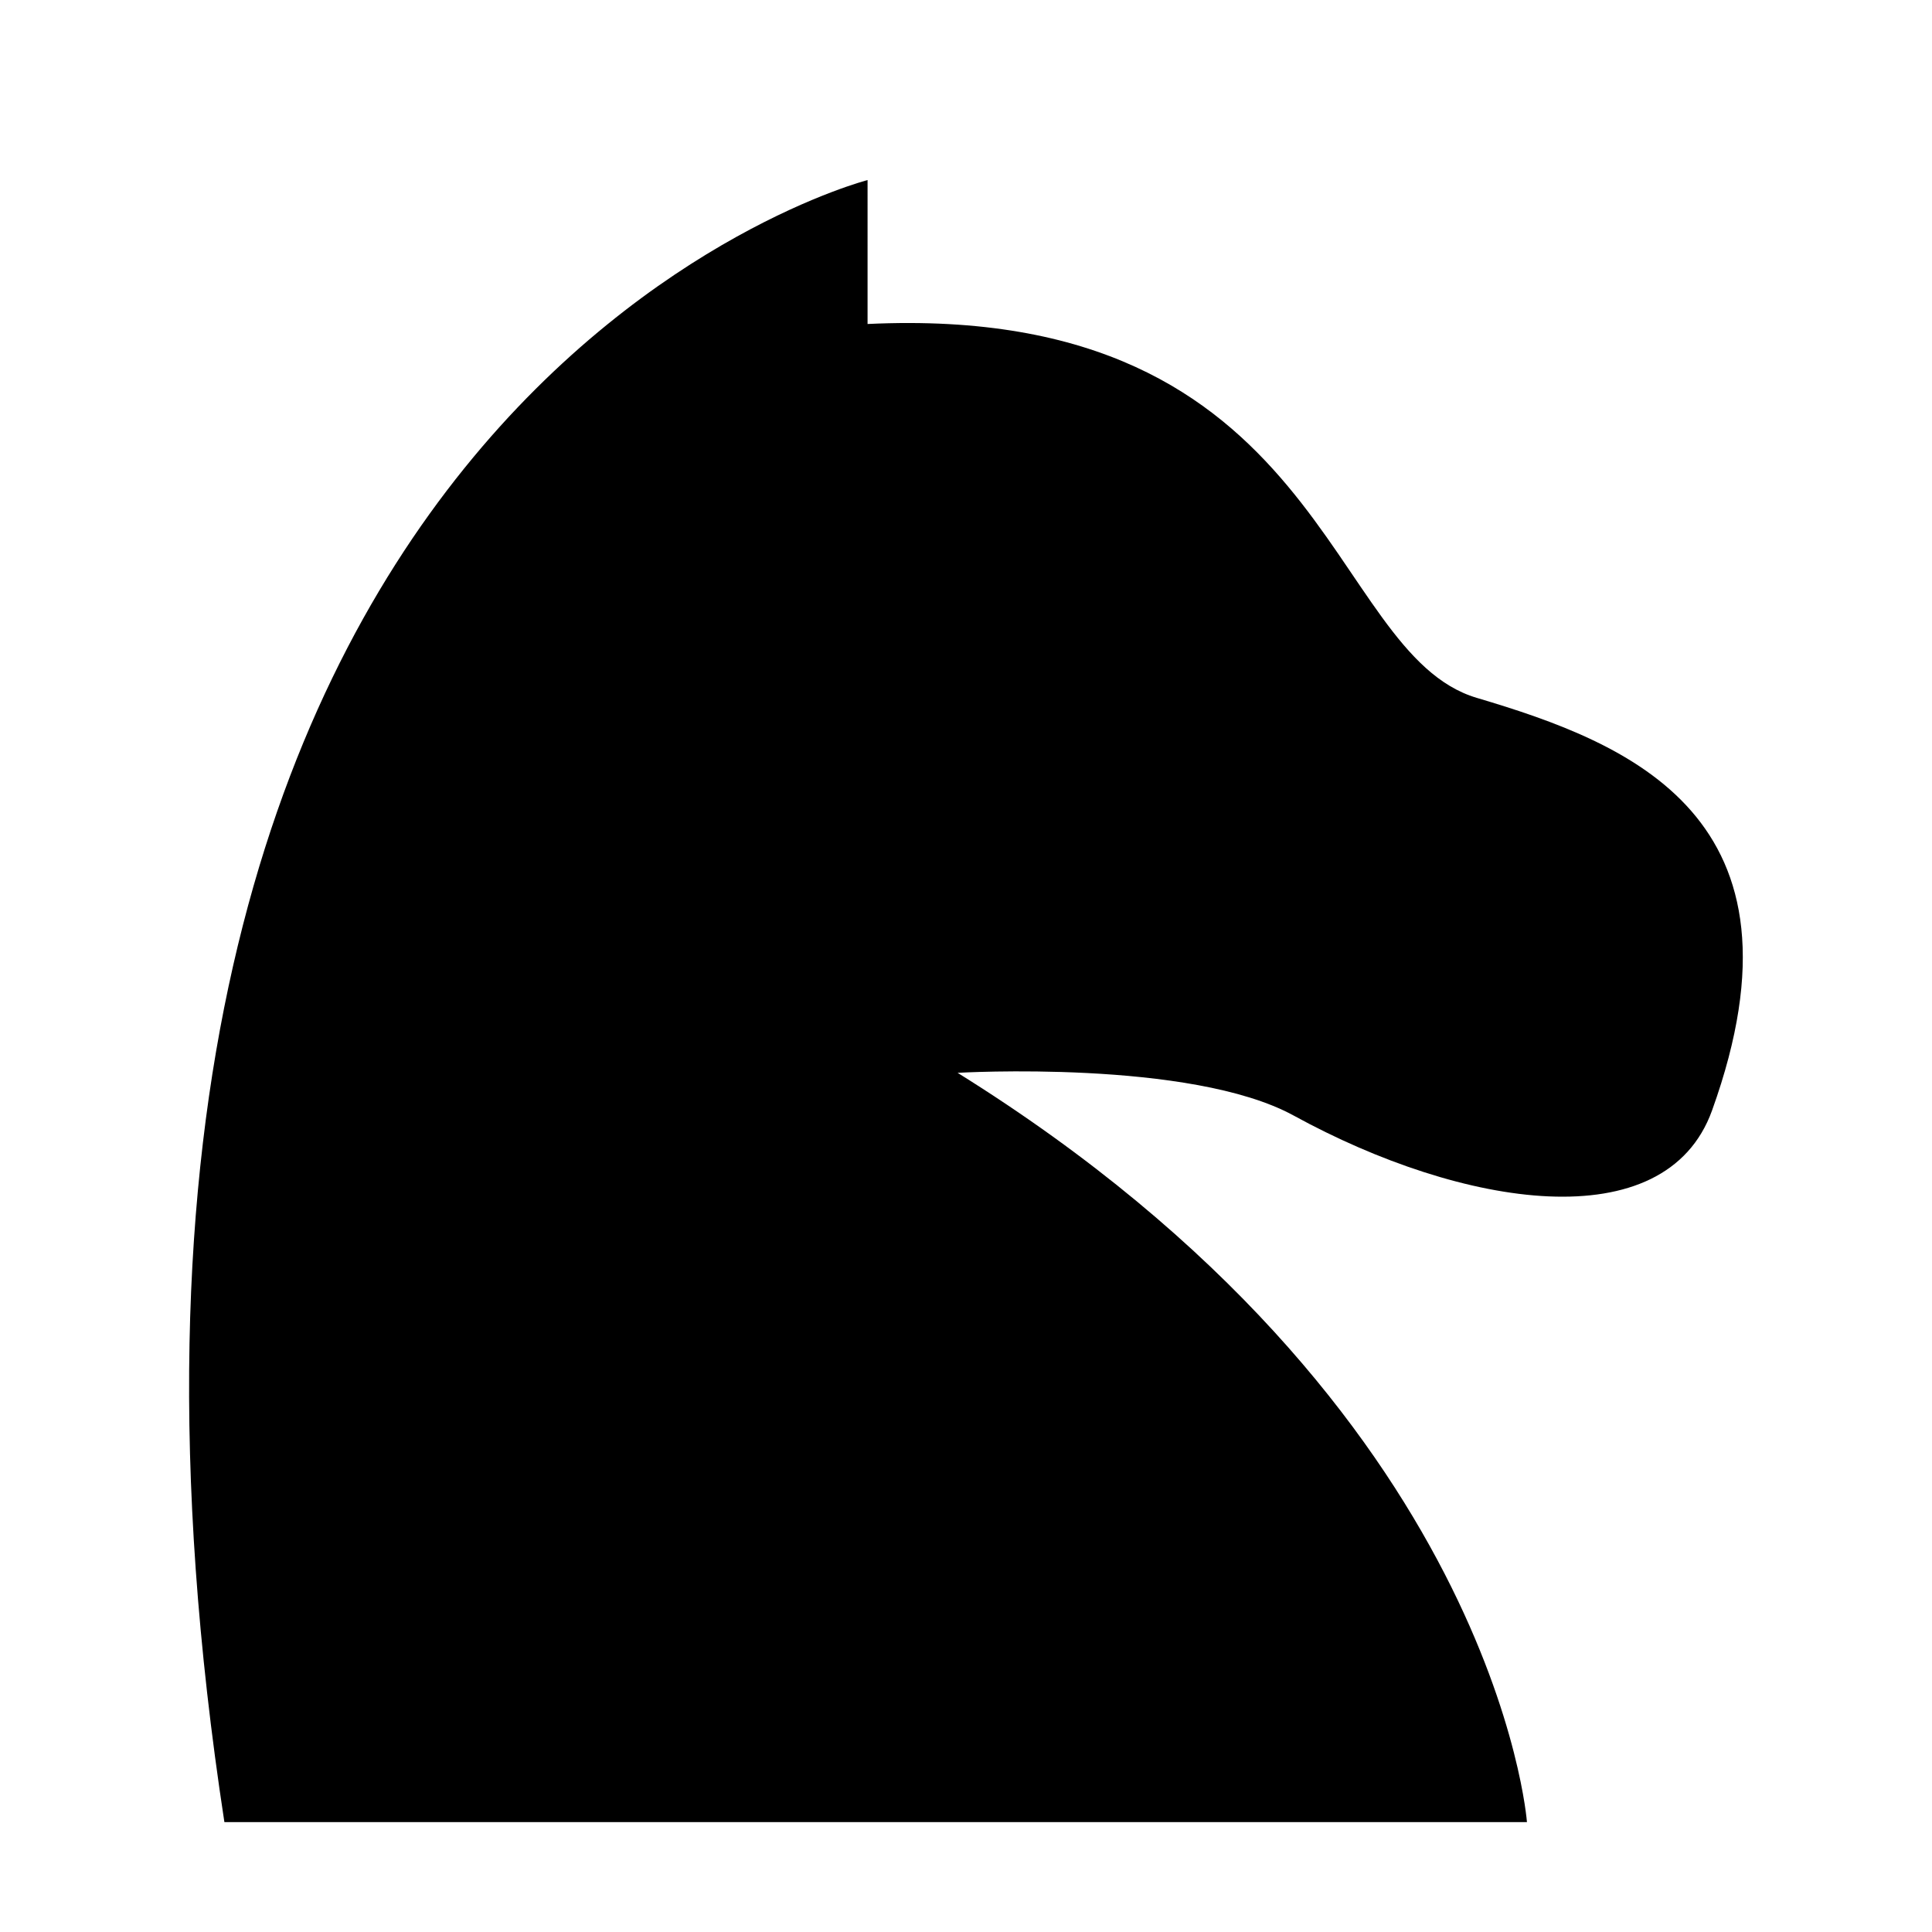 <?xml version="1.0" encoding="UTF-8" standalone="no"?>
<!-- Created with Inkscape (http://www.inkscape.org/) -->

<svg
   width="100"
   height="100"
   viewBox="0 0 26.458 26.458"
   version="1.1"
   id="svg59098"
   xml:space="preserve"
   sodipodi:docname="black_knight.svg"
   inkscape:version="1.2.2 (b0a8486541, 2022-12-01)"
   xmlns:inkscape="http://www.inkscape.org/namespaces/inkscape"
   xmlns:sodipodi="http://sodipodi.sourceforge.net/DTD/sodipodi-0.dtd"
   xmlns="http://www.w3.org/2000/svg"
   xmlns:svg="http://www.w3.org/2000/svg"><sodipodi:namedview
     id="namedview70505"
     pagecolor="#ffffff"
     bordercolor="#666666"
     borderopacity="1.0"
     inkscape:showpageshadow="2"
     inkscape:pageopacity="0.0"
     inkscape:pagecheckerboard="0"
     inkscape:deskcolor="#d1d1d1"
     showgrid="false"
     inkscape:zoom="1.0425"
     inkscape:cx="112.23022"
     inkscape:cy="192.80576"
     inkscape:window-width="1920"
     inkscape:window-height="1015"
     inkscape:window-x="0"
     inkscape:window-y="0"
     inkscape:window-maximized="1"
     inkscape:current-layer="svg59098" /><defs
     id="defs59095" /><path
     style="fill:#000000;fill-opacity:1;stroke:none;stroke-width:0.265px;stroke-linecap:butt;stroke-linejoin:miter;stroke-opacity:1"
     d="M 3.074,24.953 H 20.911 c 0,0 -0.416,-5.666 -7.797,-10.261 0,0 3.192,-0.188 4.604,0.586 2.311,1.266 5.088,1.707 5.728,-0.071 1.448,-4.026 -1.137,-5.031 -3.222,-5.65 -2.085,-0.619 -2.048,-5.42 -8.343,-5.12 V 2.466 c 0,0 -11.79,3.029 -8.808,22.487 z"
     id="path61528" /></svg>
